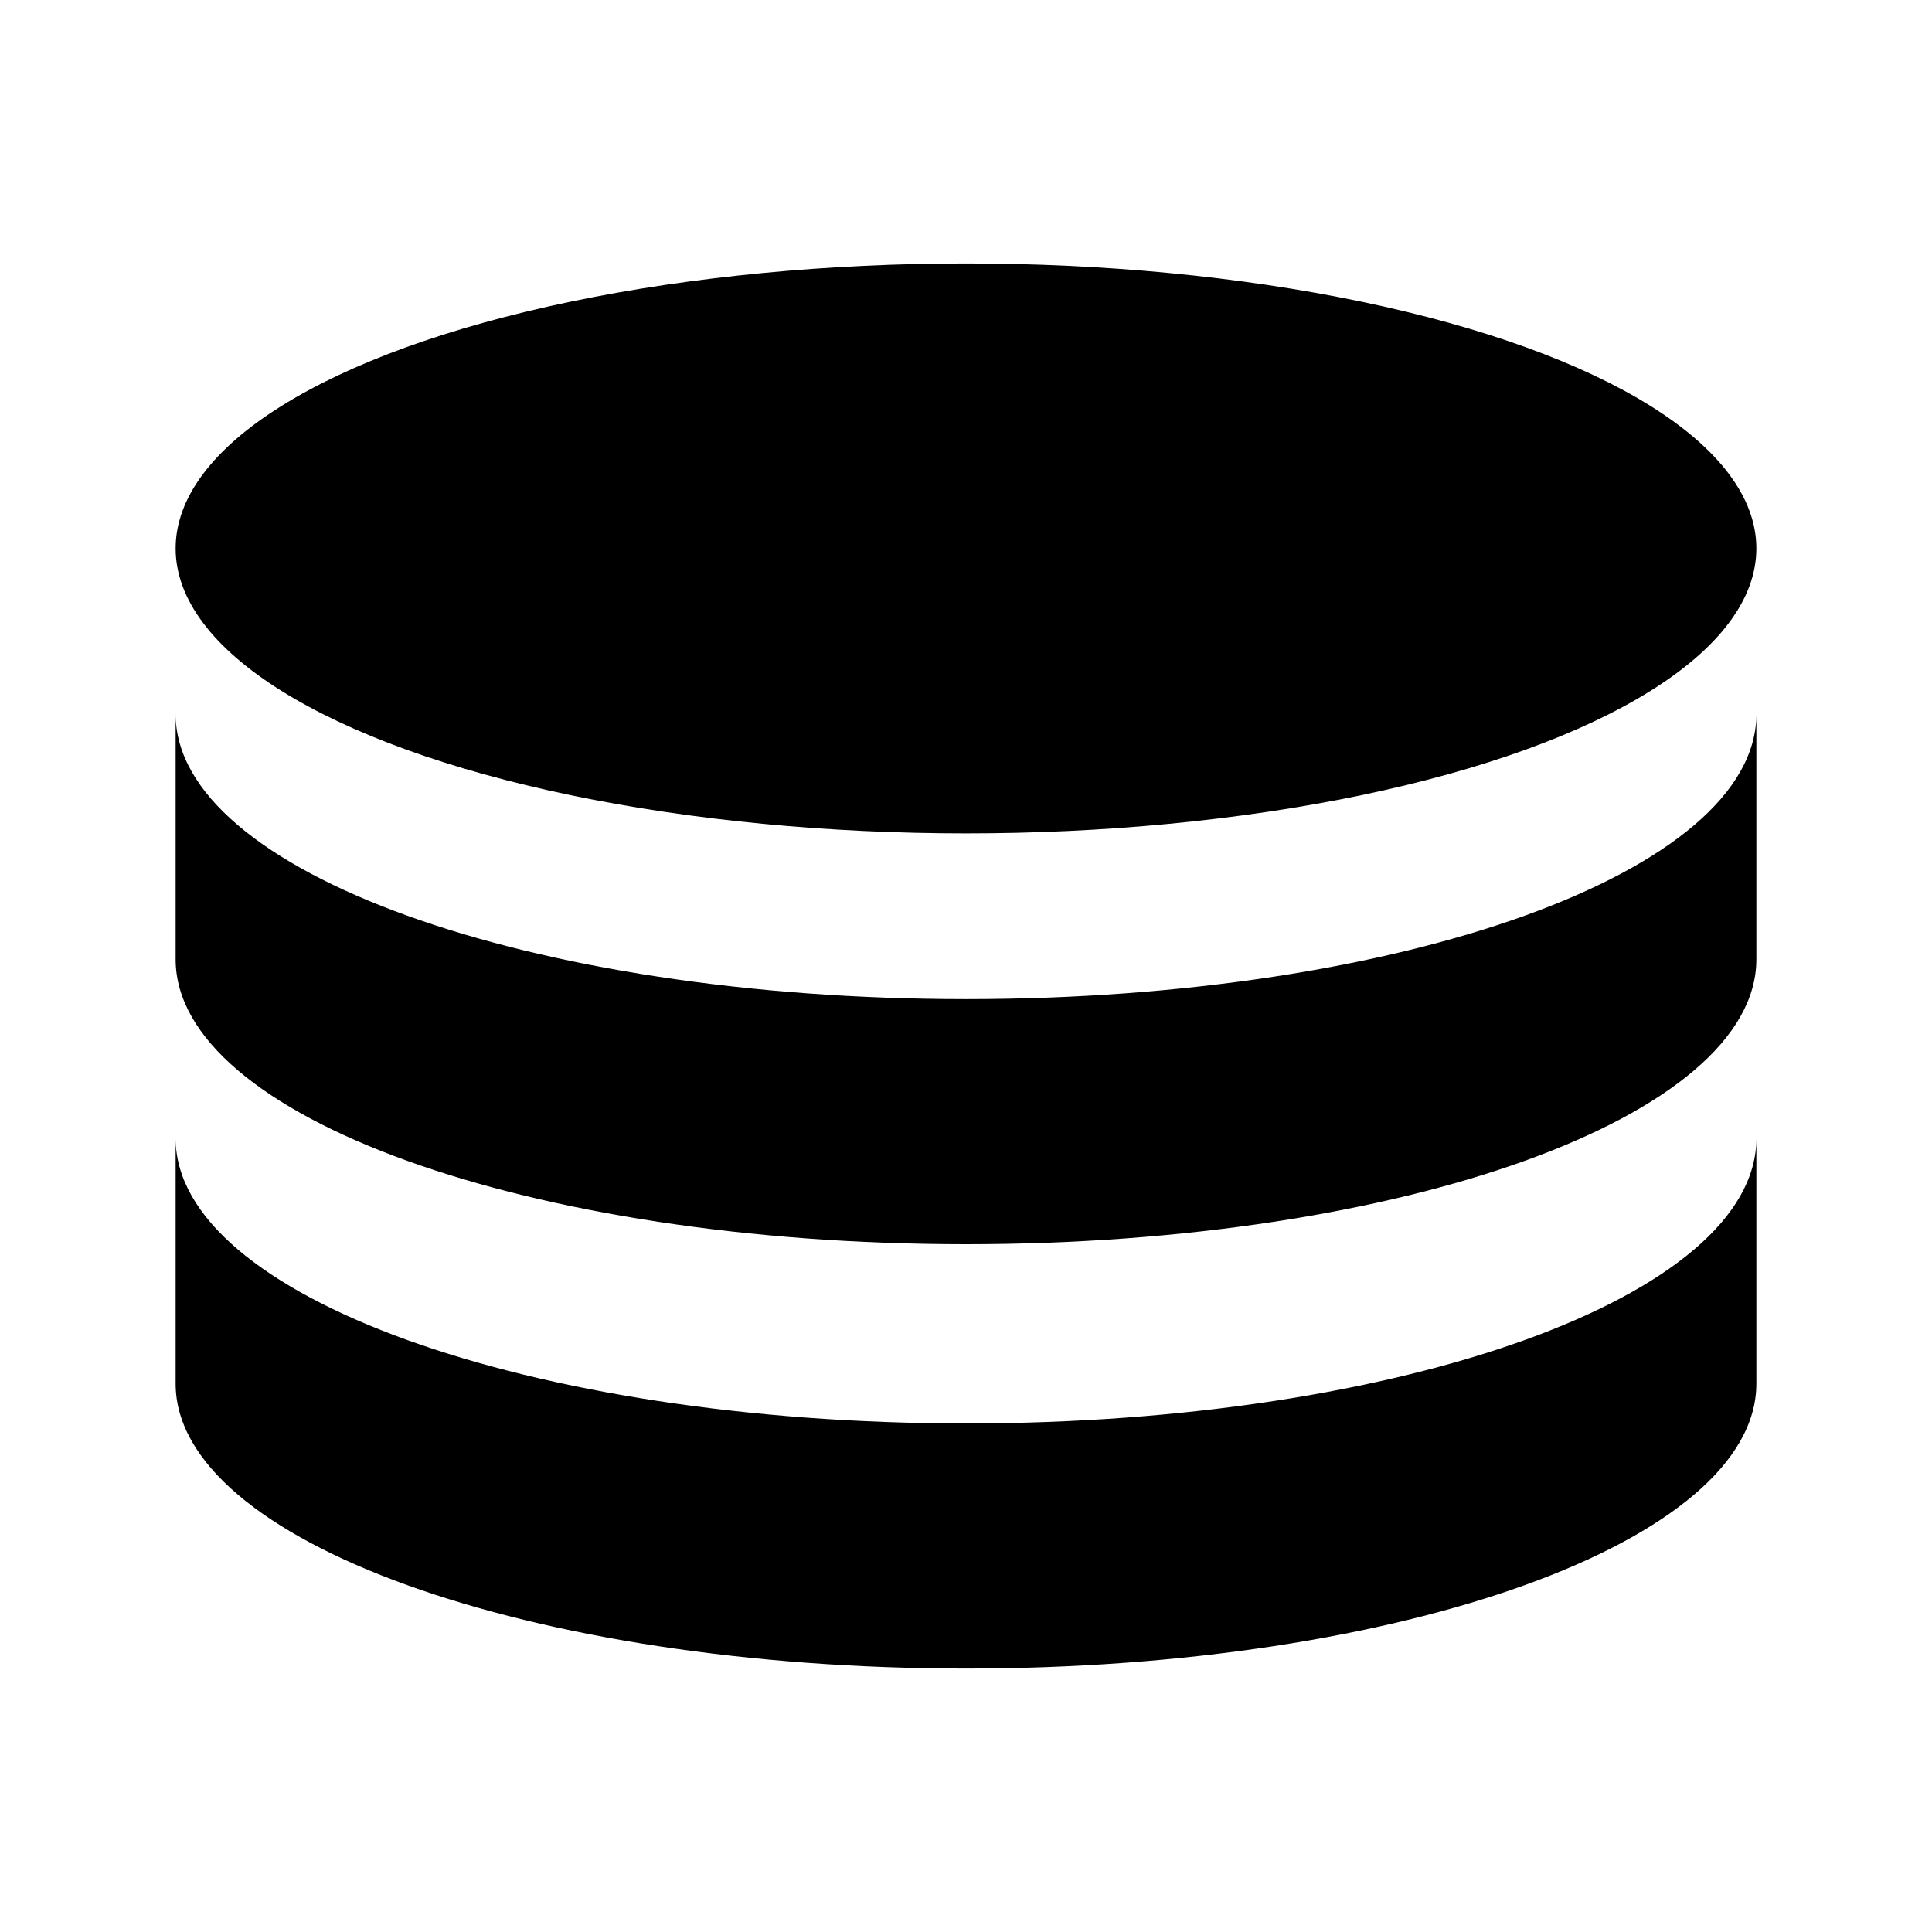 <?xml version="1.0" encoding="utf-8"?>
<!-- Generator: Adobe Illustrator 16.0.0, SVG Export Plug-In . SVG Version: 6.00 Build 0)  -->
<!DOCTYPE svg PUBLIC "-//W3C//DTD SVG 1.1//EN" "http://www.w3.org/Graphics/SVG/1.1/DTD/svg11.dtd">
<svg version="1.1" id="Layer_1" xmlns="http://www.w3.org/2000/svg" xmlns:xlink="http://www.w3.org/1999/xlink" x="0px" y="0px"
	 width="22px" height="22px" viewBox="0 0 22 22" enable-background="new 0 0 22 22" xml:space="preserve">
<g>
	<g>
		<path d="M11,11.377c-4.971,0-9-1.453-9-3.244v2.791c0,1.792,4.029,3.244,9,3.244s9-1.452,9-3.244V8.133
			C20,9.924,15.971,11.377,11,11.377z"/>
	</g>
	<g>
		<path d="M11,16.209c-4.971,0-9-1.453-9-3.245v2.792C2,17.547,6.029,19,11,19s9-1.453,9-3.244v-2.792
			C20,14.756,15.971,16.209,11,16.209z"/>
	</g>
	<g>
		<ellipse cx="11" cy="6.245" rx="9" ry="3.245"/>
	</g>
</g>
</svg>

